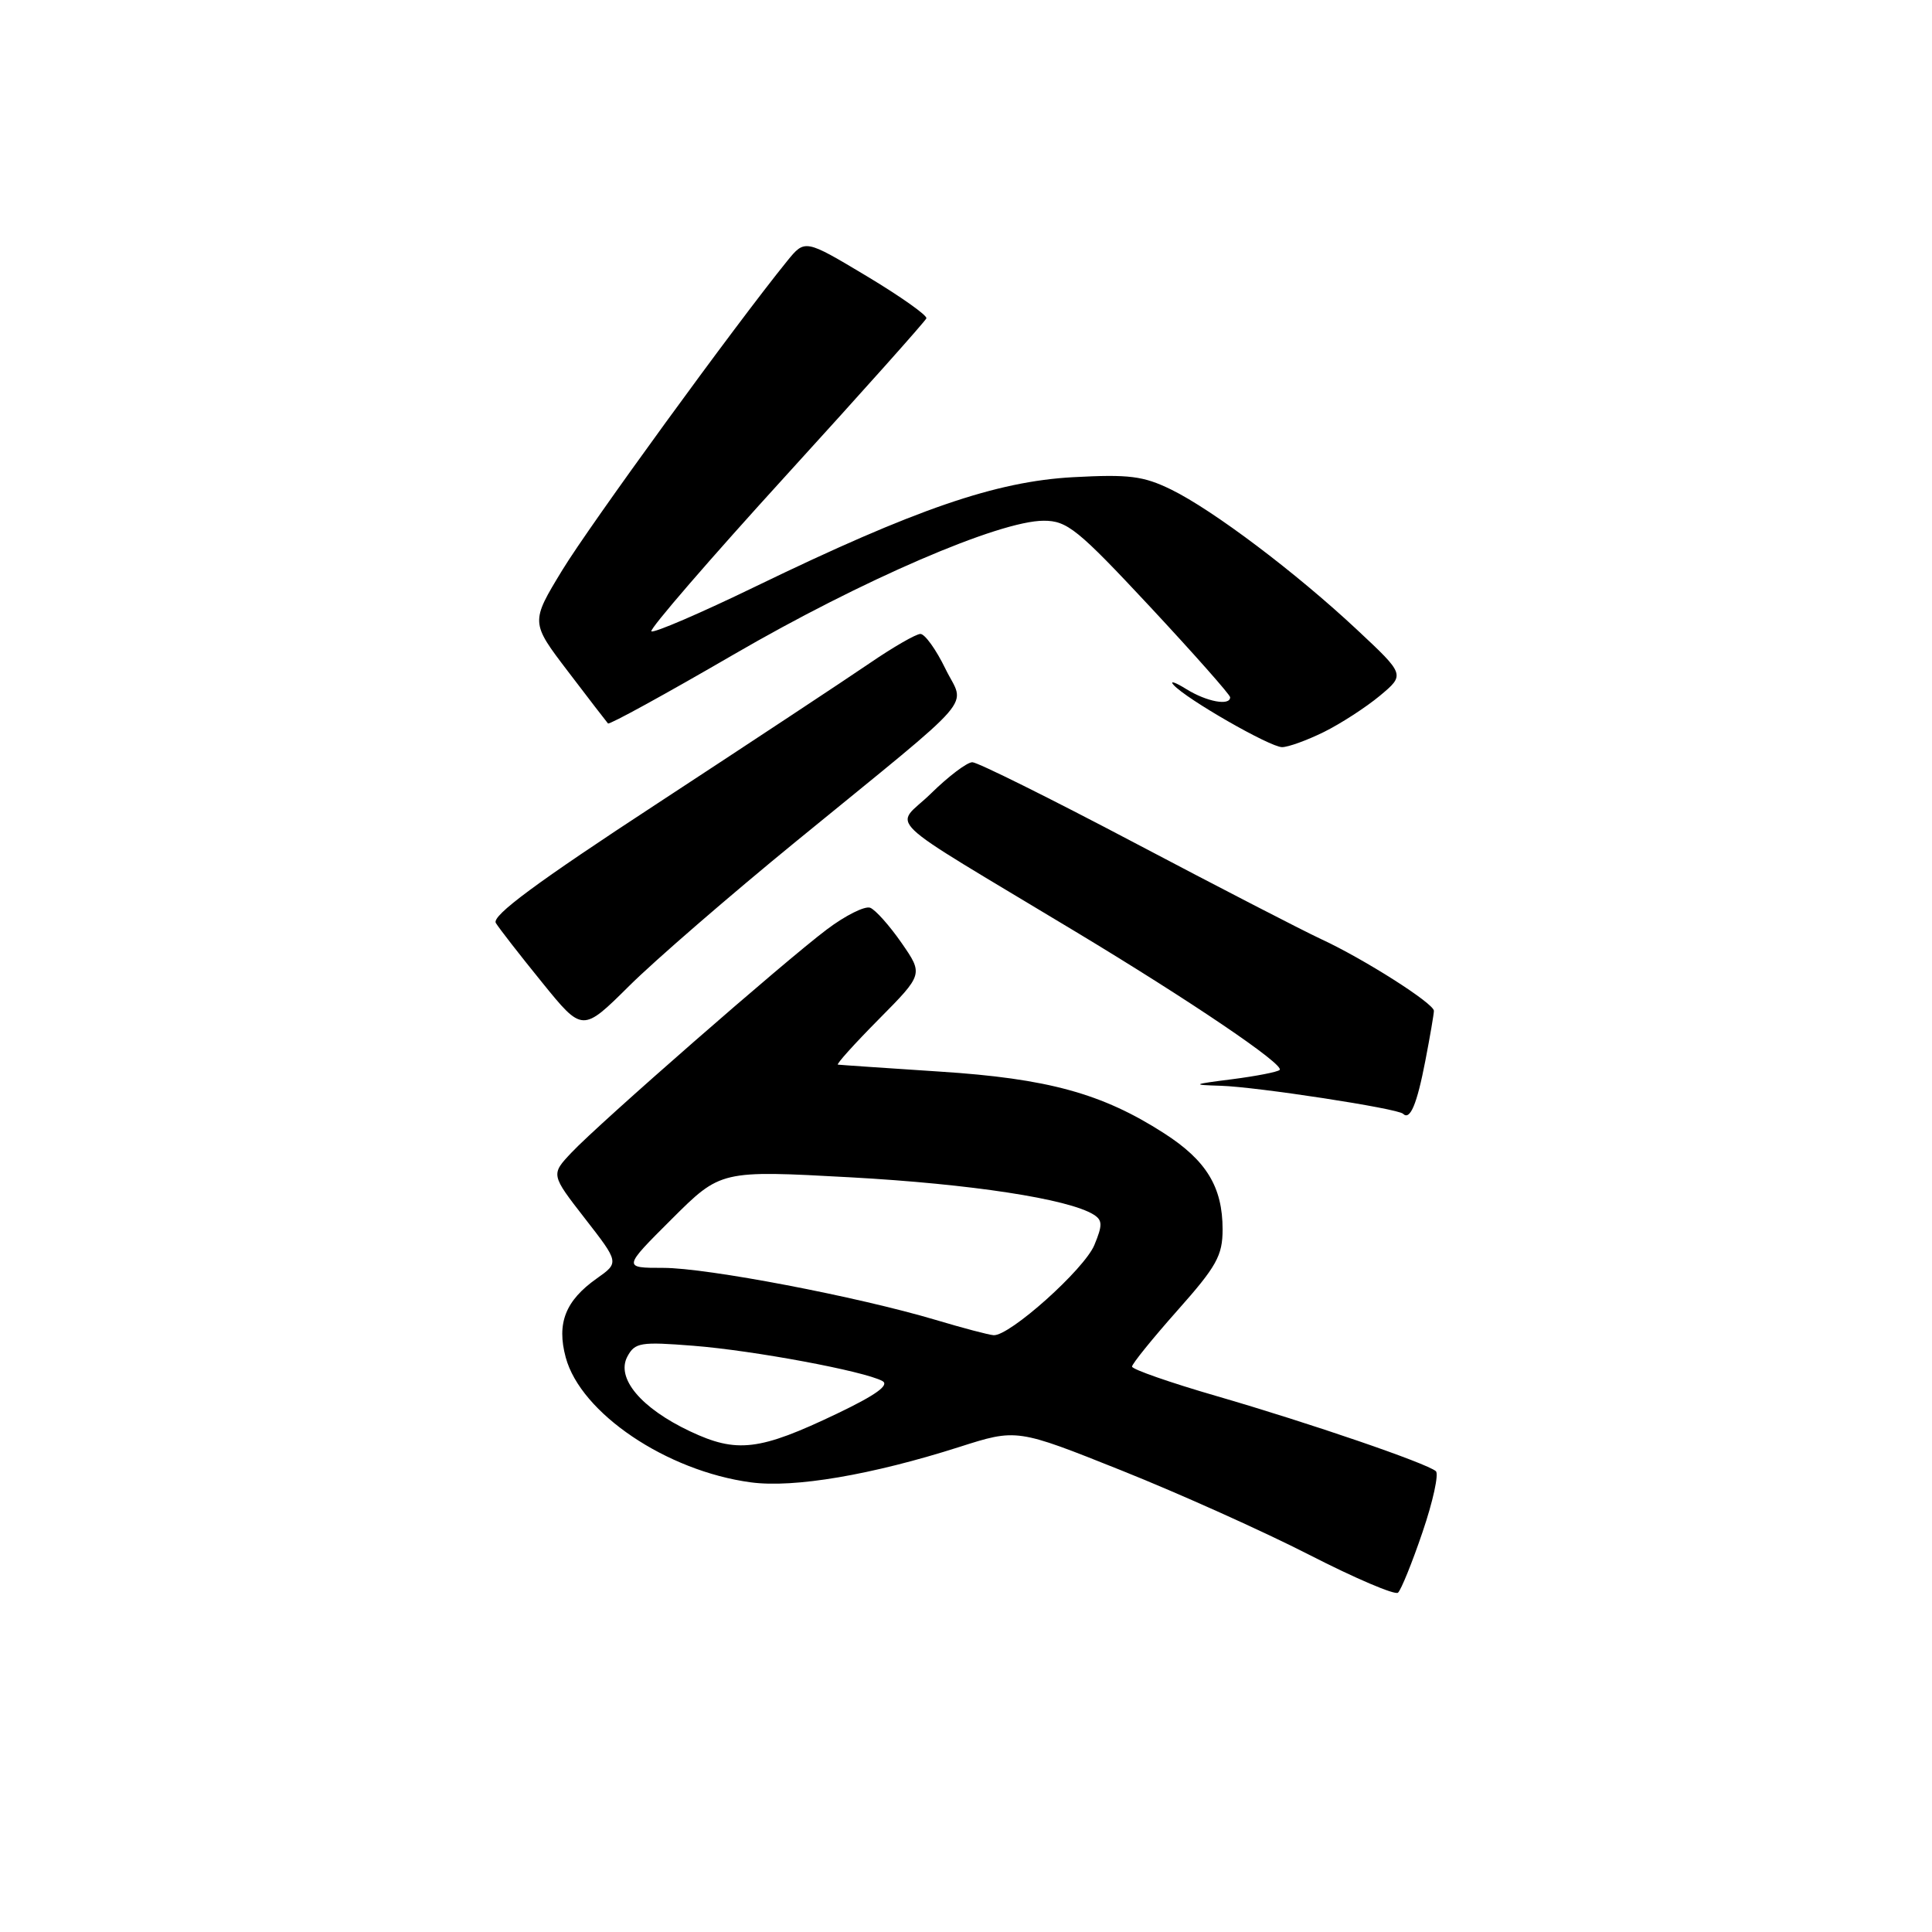 <?xml version="1.0" encoding="UTF-8" standalone="no"?>
<!DOCTYPE svg PUBLIC "-//W3C//DTD SVG 1.1//EN" "http://www.w3.org/Graphics/SVG/1.1/DTD/svg11.dtd" >
<svg xmlns="http://www.w3.org/2000/svg" xmlns:xlink="http://www.w3.org/1999/xlink" version="1.1" viewBox="0 0 256 256">
 <g >
 <path fill="currentColor"
d=" M 188.49 203.02 C 189.88 198.95 190.67 195.31 190.26 194.94 C 189.06 193.89 173.58 188.58 161.25 185.00 C 155.06 183.21 150.00 181.44 150.00 181.08 C 150.00 180.72 152.70 177.38 156.00 173.66 C 161.21 167.80 162.00 166.38 162.00 162.90 C 162.00 157.28 159.85 153.75 154.21 150.14 C 146.04 144.89 138.83 142.91 124.50 141.99 C 117.35 141.52 111.29 141.11 111.03 141.07 C 110.77 141.03 113.21 138.32 116.45 135.05 C 122.34 129.10 122.34 129.10 119.46 124.94 C 117.87 122.65 116.00 120.55 115.30 120.28 C 114.60 120.02 112.02 121.30 109.57 123.15 C 103.98 127.35 79.44 148.79 75.74 152.71 C 72.98 155.63 72.98 155.63 77.51 161.46 C 82.05 167.30 82.05 167.30 79.08 169.40 C 74.92 172.34 73.74 175.33 74.96 179.86 C 76.95 187.25 88.32 194.92 99.50 196.42 C 105.21 197.19 115.53 195.43 127.12 191.73 C 134.73 189.30 134.73 189.30 148.62 194.85 C 156.25 197.90 167.45 202.93 173.50 206.03 C 179.55 209.13 184.83 211.38 185.24 211.04 C 185.64 210.70 187.11 207.09 188.49 203.02 Z  M 188.86 140.58 C 189.49 137.33 190.00 134.34 190.00 133.94 C 190.00 132.96 180.74 127.07 175.06 124.44 C 172.55 123.27 161.41 117.52 150.30 111.66 C 139.19 105.80 129.53 101.00 128.84 101.00 C 128.14 101.00 125.67 102.87 123.35 105.15 C 118.53 109.88 115.98 107.45 142.50 123.44 C 157.84 132.68 170.25 141.09 169.56 141.77 C 169.30 142.04 166.47 142.59 163.29 143.00 C 157.94 143.68 157.82 143.75 161.76 143.87 C 166.56 144.02 185.22 146.88 185.91 147.58 C 186.84 148.50 187.75 146.34 188.86 140.58 Z  M 105.47 111.50 C 130.15 91.33 127.87 93.97 125.26 88.59 C 124.03 86.06 122.55 84.00 121.96 84.00 C 121.38 84.00 118.34 85.75 115.20 87.90 C 112.07 90.04 99.46 98.37 87.20 106.40 C 71.08 116.94 65.12 121.35 65.70 122.30 C 66.14 123.02 68.90 126.57 71.84 130.19 C 77.18 136.78 77.18 136.78 83.37 130.64 C 86.77 127.26 96.72 118.65 105.47 111.50 Z  M 175.43 96.99 C 177.67 95.88 181.00 93.72 182.84 92.19 C 186.18 89.40 186.18 89.40 179.82 83.45 C 171.73 75.88 160.74 67.59 155.19 64.87 C 151.50 63.07 149.61 62.83 142.19 63.23 C 131.96 63.79 121.33 67.44 100.16 77.69 C 92.82 81.25 86.59 83.93 86.31 83.65 C 86.04 83.37 94.06 74.08 104.15 63.01 C 114.24 51.94 122.61 42.56 122.75 42.18 C 122.89 41.80 119.33 39.28 114.83 36.58 C 106.66 31.69 106.66 31.69 104.30 34.59 C 97.39 43.12 78.16 69.55 74.51 75.54 C 70.30 82.46 70.30 82.46 75.27 88.98 C 78.00 92.57 80.38 95.66 80.56 95.86 C 80.74 96.06 88.22 91.95 97.19 86.74 C 114.22 76.85 132.40 69.00 138.30 69.00 C 141.41 69.00 142.80 70.12 152.38 80.39 C 158.22 86.66 163.00 92.06 163.00 92.39 C 163.00 93.56 159.91 92.99 157.21 91.32 C 155.72 90.39 154.95 90.14 155.50 90.75 C 157.18 92.63 168.29 99.00 169.88 99.00 C 170.70 99.00 173.20 98.09 175.43 96.99 Z  M 91.42 189.65 C 84.93 186.58 81.60 182.61 83.13 179.75 C 84.13 177.89 84.87 177.77 91.86 178.32 C 99.89 178.95 114.50 181.68 116.92 182.99 C 117.90 183.53 116.06 184.85 110.92 187.31 C 100.63 192.23 97.64 192.59 91.42 189.65 Z  M 124.00 174.90 C 113.63 171.81 93.72 168.00 87.88 168.00 C 82.52 168.00 82.52 168.00 89.01 161.53 C 95.50 155.06 95.50 155.06 112.68 156.00 C 128.66 156.88 141.57 158.86 144.91 160.94 C 146.09 161.68 146.11 162.32 145.01 164.97 C 143.68 168.19 133.76 177.06 131.66 176.92 C 131.02 176.88 127.58 175.97 124.00 174.90 Z "/>
</g>
</svg>